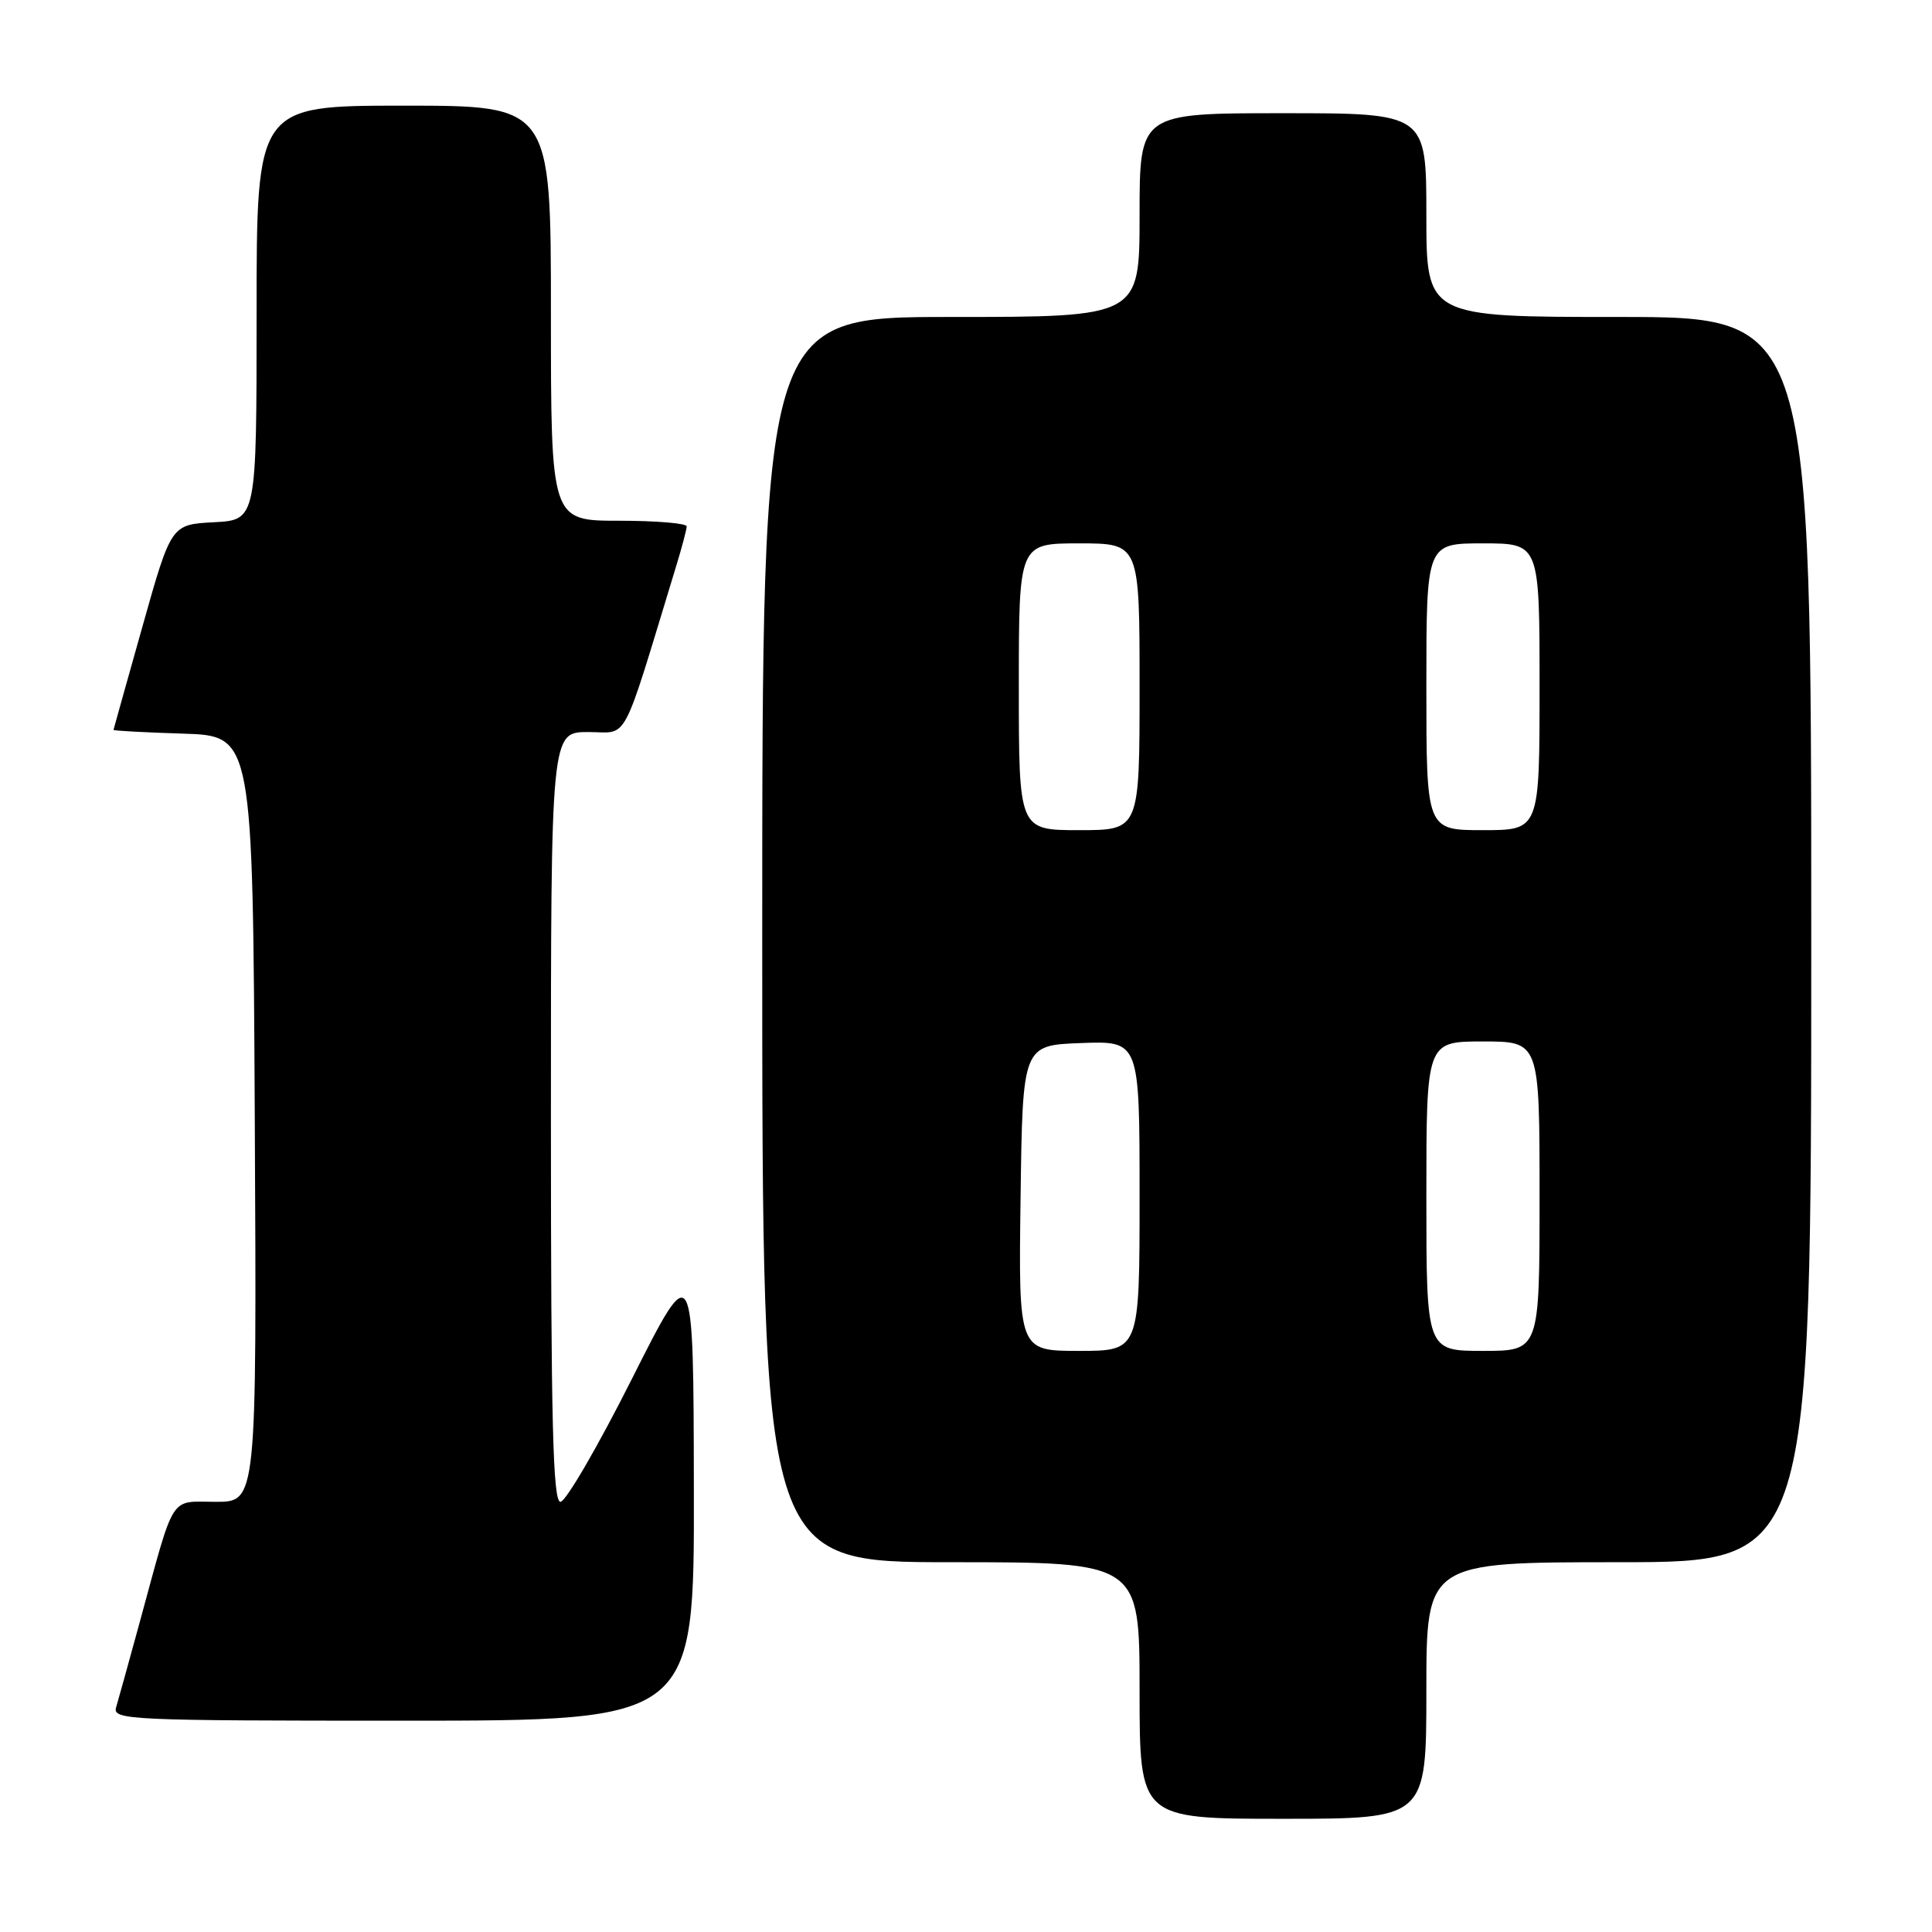 <?xml version="1.0" encoding="UTF-8" standalone="no"?>
<!DOCTYPE svg PUBLIC "-//W3C//DTD SVG 1.1//EN" "http://www.w3.org/Graphics/SVG/1.1/DTD/svg11.dtd" >
<svg xmlns="http://www.w3.org/2000/svg" xmlns:xlink="http://www.w3.org/1999/xlink" version="1.1" viewBox="0 0 256 256">
 <g >
 <path fill="currentColor"
d=" M 189.00 224.00 C 189.00 207.00 189.00 207.00 214.50 207.00 C 240.00 207.00 240.00 207.00 240.00 124.50 C 240.00 42.00 240.00 42.00 214.50 42.00 C 189.00 42.00 189.00 42.00 189.00 28.50 C 189.00 15.00 189.00 15.00 170.00 15.00 C 151.00 15.00 151.00 15.00 151.00 28.50 C 151.00 42.00 151.00 42.00 126.00 42.00 C 101.00 42.00 101.00 42.00 101.00 124.50 C 101.00 207.00 101.00 207.00 126.00 207.00 C 151.00 207.00 151.00 207.00 151.00 224.00 C 151.00 241.00 151.00 241.00 170.00 241.00 C 189.00 241.00 189.00 241.00 189.00 224.00 Z  M 91.94 197.25 C 91.89 166.50 91.89 166.50 83.71 182.75 C 79.21 191.69 74.96 199.00 74.26 199.00 C 73.26 199.00 73.00 188.44 73.00 148.00 C 73.00 97.00 73.00 97.00 77.94 97.00 C 83.40 97.00 82.20 99.26 89.60 75.00 C 90.36 72.53 90.98 70.16 90.99 69.75 C 91.00 69.34 86.95 69.00 82.00 69.00 C 73.00 69.00 73.00 69.00 73.00 41.50 C 73.00 14.00 73.00 14.00 53.50 14.00 C 34.00 14.00 34.00 14.00 34.00 41.45 C 34.00 68.90 34.00 68.90 28.34 69.20 C 22.68 69.50 22.68 69.50 18.88 83.00 C 16.79 90.42 15.06 96.60 15.04 96.71 C 15.02 96.83 19.16 97.05 24.25 97.21 C 33.50 97.50 33.50 97.50 33.76 148.25 C 34.02 199.00 34.02 199.00 28.59 199.00 C 22.37 199.00 23.25 197.61 18.50 215.00 C 17.07 220.22 15.67 225.29 15.38 226.25 C 14.90 227.90 17.17 228.00 53.43 228.00 C 92.00 228.00 92.00 228.00 91.94 197.25 Z  M 135.23 158.75 C 135.50 138.50 135.50 138.50 143.25 138.21 C 151.00 137.92 151.00 137.92 151.00 158.46 C 151.00 179.00 151.00 179.00 142.98 179.00 C 134.96 179.00 134.96 179.00 135.23 158.75 Z  M 189.00 158.50 C 189.00 138.00 189.00 138.00 196.50 138.00 C 204.00 138.00 204.00 138.00 204.00 158.50 C 204.00 179.00 204.00 179.00 196.50 179.00 C 189.00 179.00 189.00 179.00 189.00 158.50 Z  M 135.00 91.00 C 135.00 72.00 135.00 72.00 143.00 72.00 C 151.00 72.00 151.00 72.00 151.00 91.00 C 151.00 110.00 151.00 110.00 143.00 110.00 C 135.00 110.00 135.00 110.00 135.00 91.00 Z  M 189.00 91.00 C 189.00 72.00 189.00 72.00 196.50 72.00 C 204.00 72.00 204.00 72.00 204.00 91.00 C 204.00 110.00 204.00 110.00 196.50 110.00 C 189.00 110.00 189.00 110.00 189.00 91.00 Z "/>
</g>
</svg>